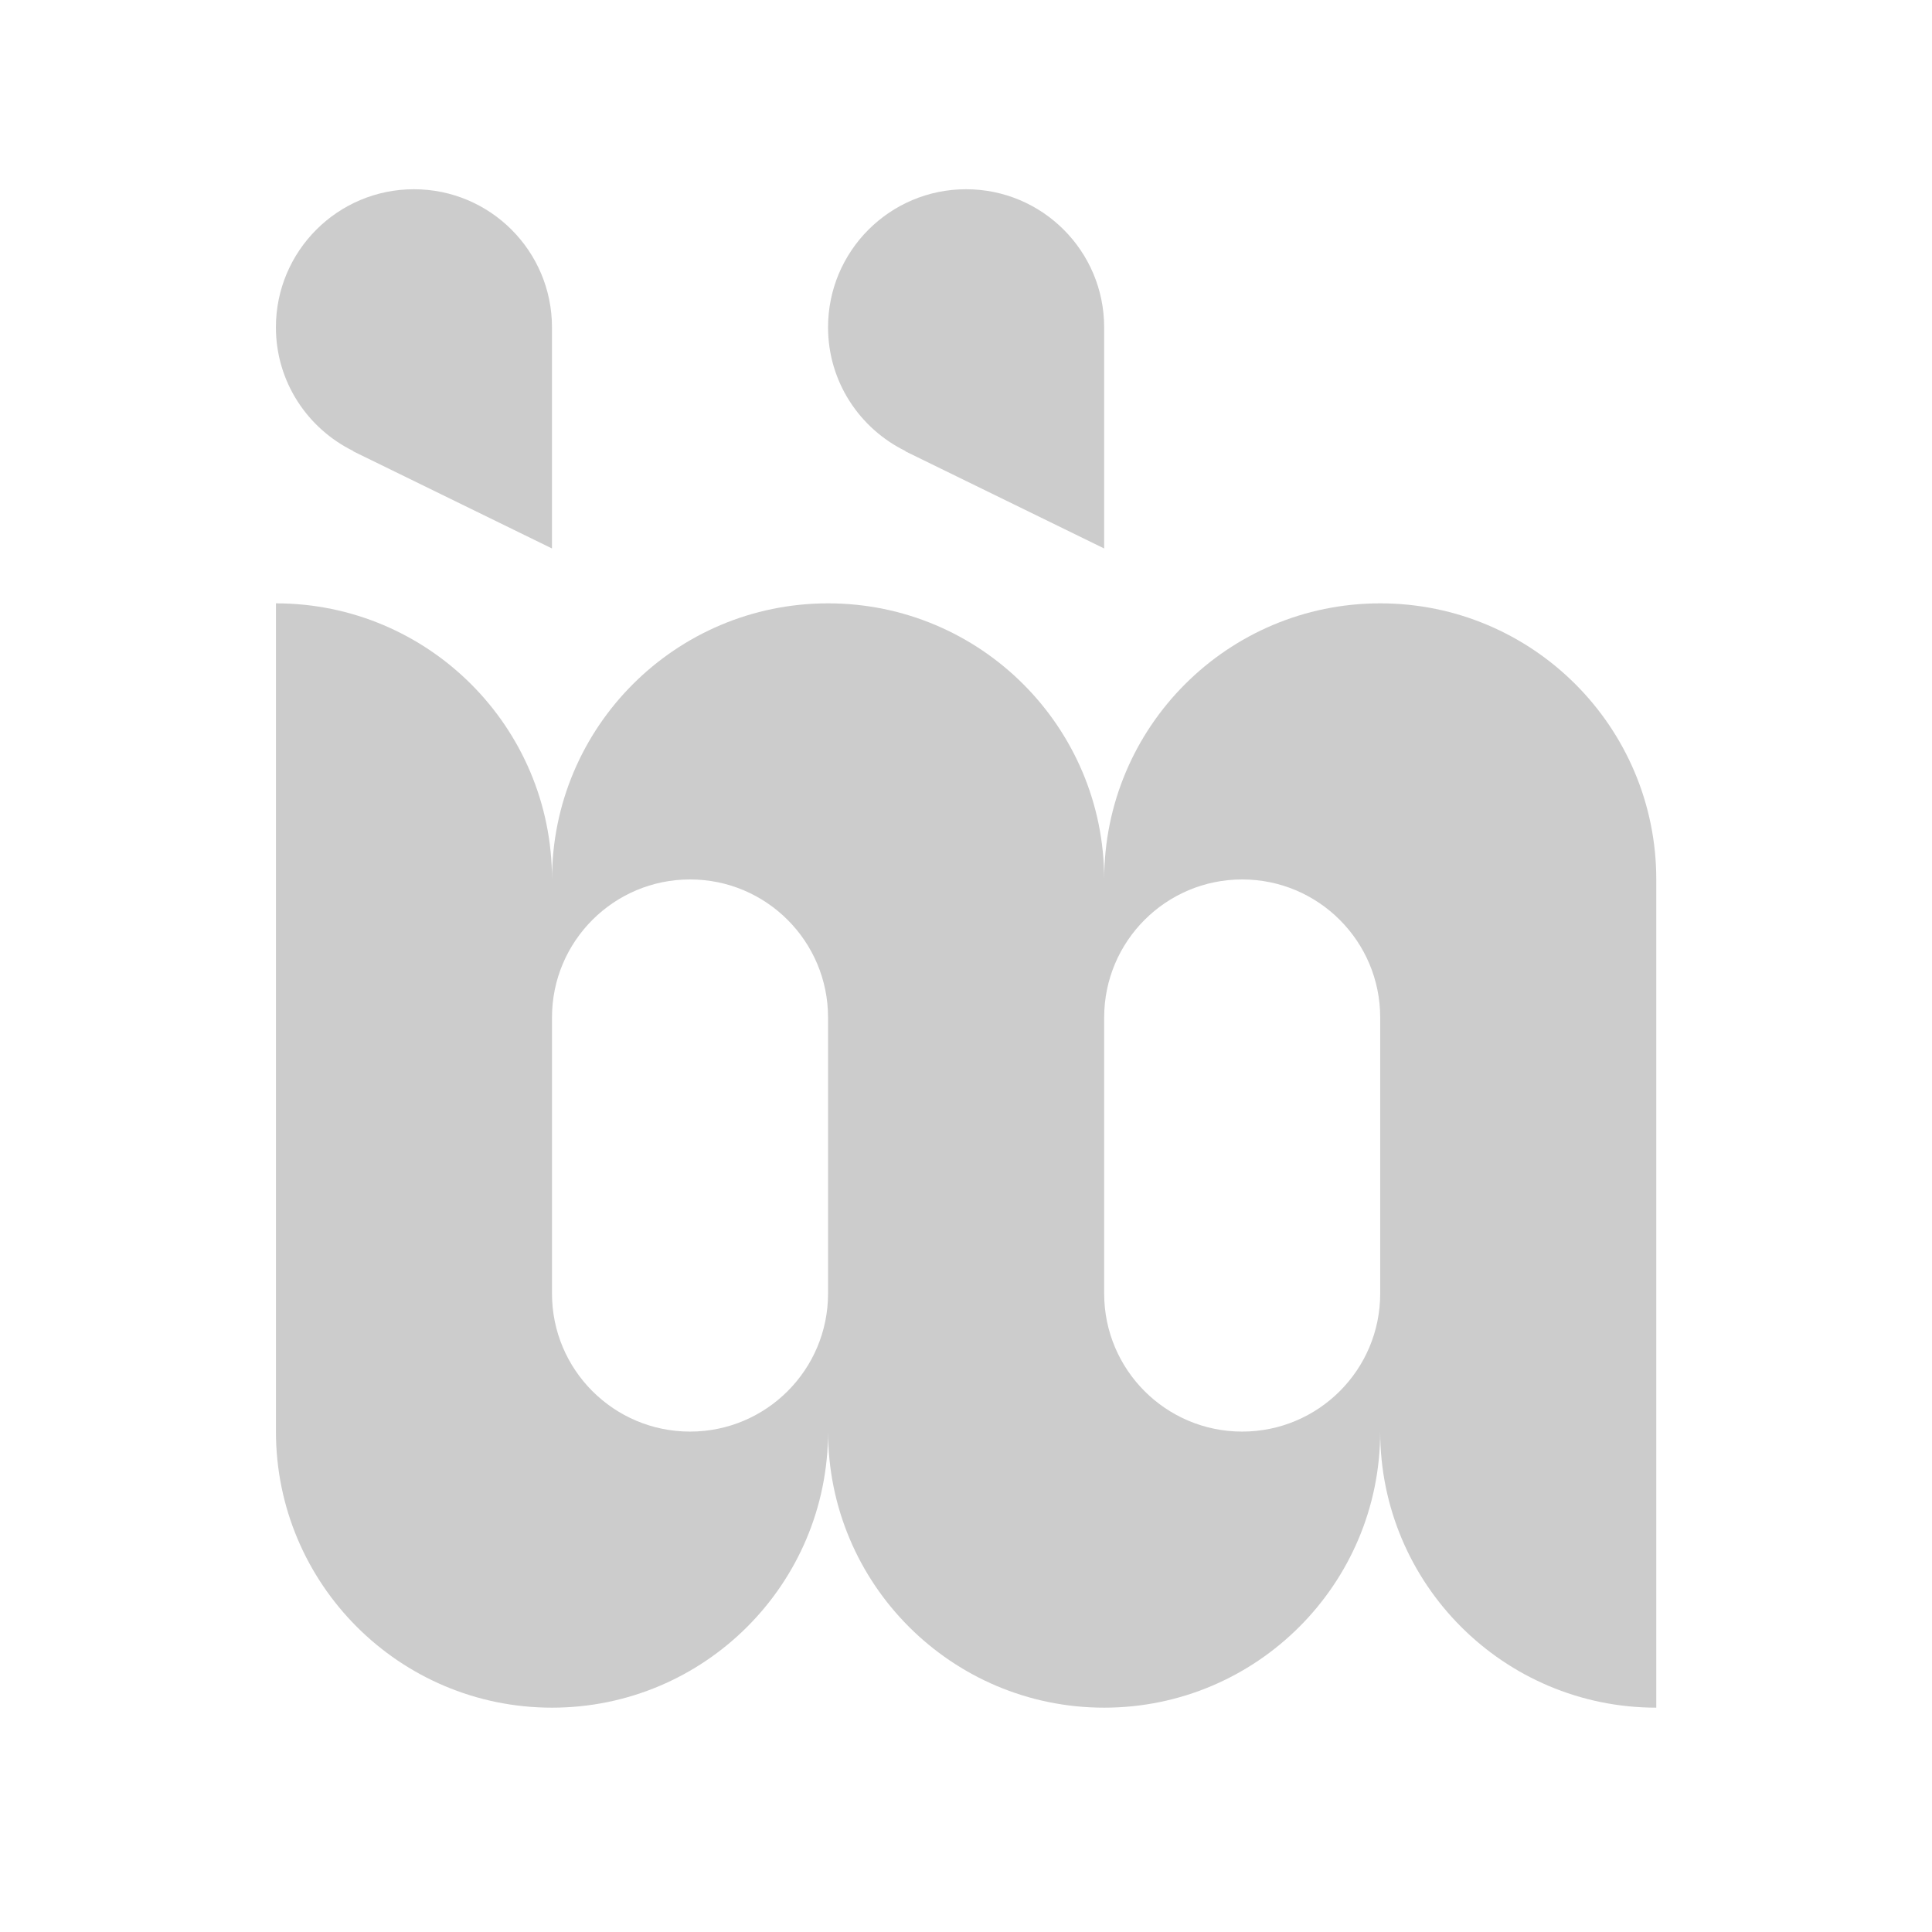 <?xml version="1.0" encoding="utf-8"?>
<!-- Generator: Adobe Illustrator 16.0.0, SVG Export Plug-In . SVG Version: 6.00 Build 0)  -->
<!DOCTYPE svg PUBLIC "-//W3C//DTD SVG 1.1//EN" "http://www.w3.org/Graphics/SVG/1.1/DTD/svg11.dtd">
<svg version="1.1" id="Capa_1" xmlns="http://www.w3.org/2000/svg" xmlns:xlink="http://www.w3.org/1999/xlink" x="0px" y="0px"
	 width="112.443px" height="112.451px" viewBox="0 0 112.443 112.451" enable-background="new 0 0 112.443 112.451"
	 xml:space="preserve">
<path fill="#CCCCCC" d="M80.329,35.115c-8.874,0-16.065,7.195-16.065,16.068c0-8.873-7.195-16.068-16.069-16.068
	S32.127,42.31,32.127,51.183c0-8.873-7.194-16.068-16.067-16.068v16.068v32.136c0,8.873,7.193,16.068,16.067,16.068
	s16.067-7.195,16.067-16.068c0,8.873,7.194,16.068,16.069,16.068c8.873,0,16.065-7.195,16.065-16.068
	c0,8.873,7.195,16.068,16.068,16.068V83.319V51.184C96.397,42.311,89.203,35.115,80.329,35.115z M40.16,83.319
	c-4.438,0-8.034-3.596-8.034-8.033V59.218c0-4.438,3.598-8.034,8.034-8.034s8.033,3.596,8.033,8.034v16.068
	C48.193,79.724,44.595,83.319,40.16,83.319z M72.294,83.319c-4.436,0-8.031-3.596-8.031-8.033V59.218
	c0-4.438,3.597-8.034,8.031-8.034c4.438,0,8.034,3.596,8.034,8.034v16.068C80.329,79.724,76.732,83.319,72.294,83.319z"/>
<path fill="#CCCCCC" d="M24.09,11.014c-4.436,0-8.032,3.597-8.032,8.035c0,3.169,1.841,5.898,4.51,7.204l-0.007,0.015l11.564,5.653
	V19.049C32.125,14.61,28.529,11.014,24.09,11.014z"/>
<path fill="#CCCCCC" d="M56.227,11.014c-4.438,0-8.034,3.597-8.034,8.035c0,3.169,1.841,5.898,4.511,7.204l-0.008,0.015
	l11.566,5.653V19.049C64.262,14.61,60.665,11.014,56.227,11.014z"/>
</svg>
